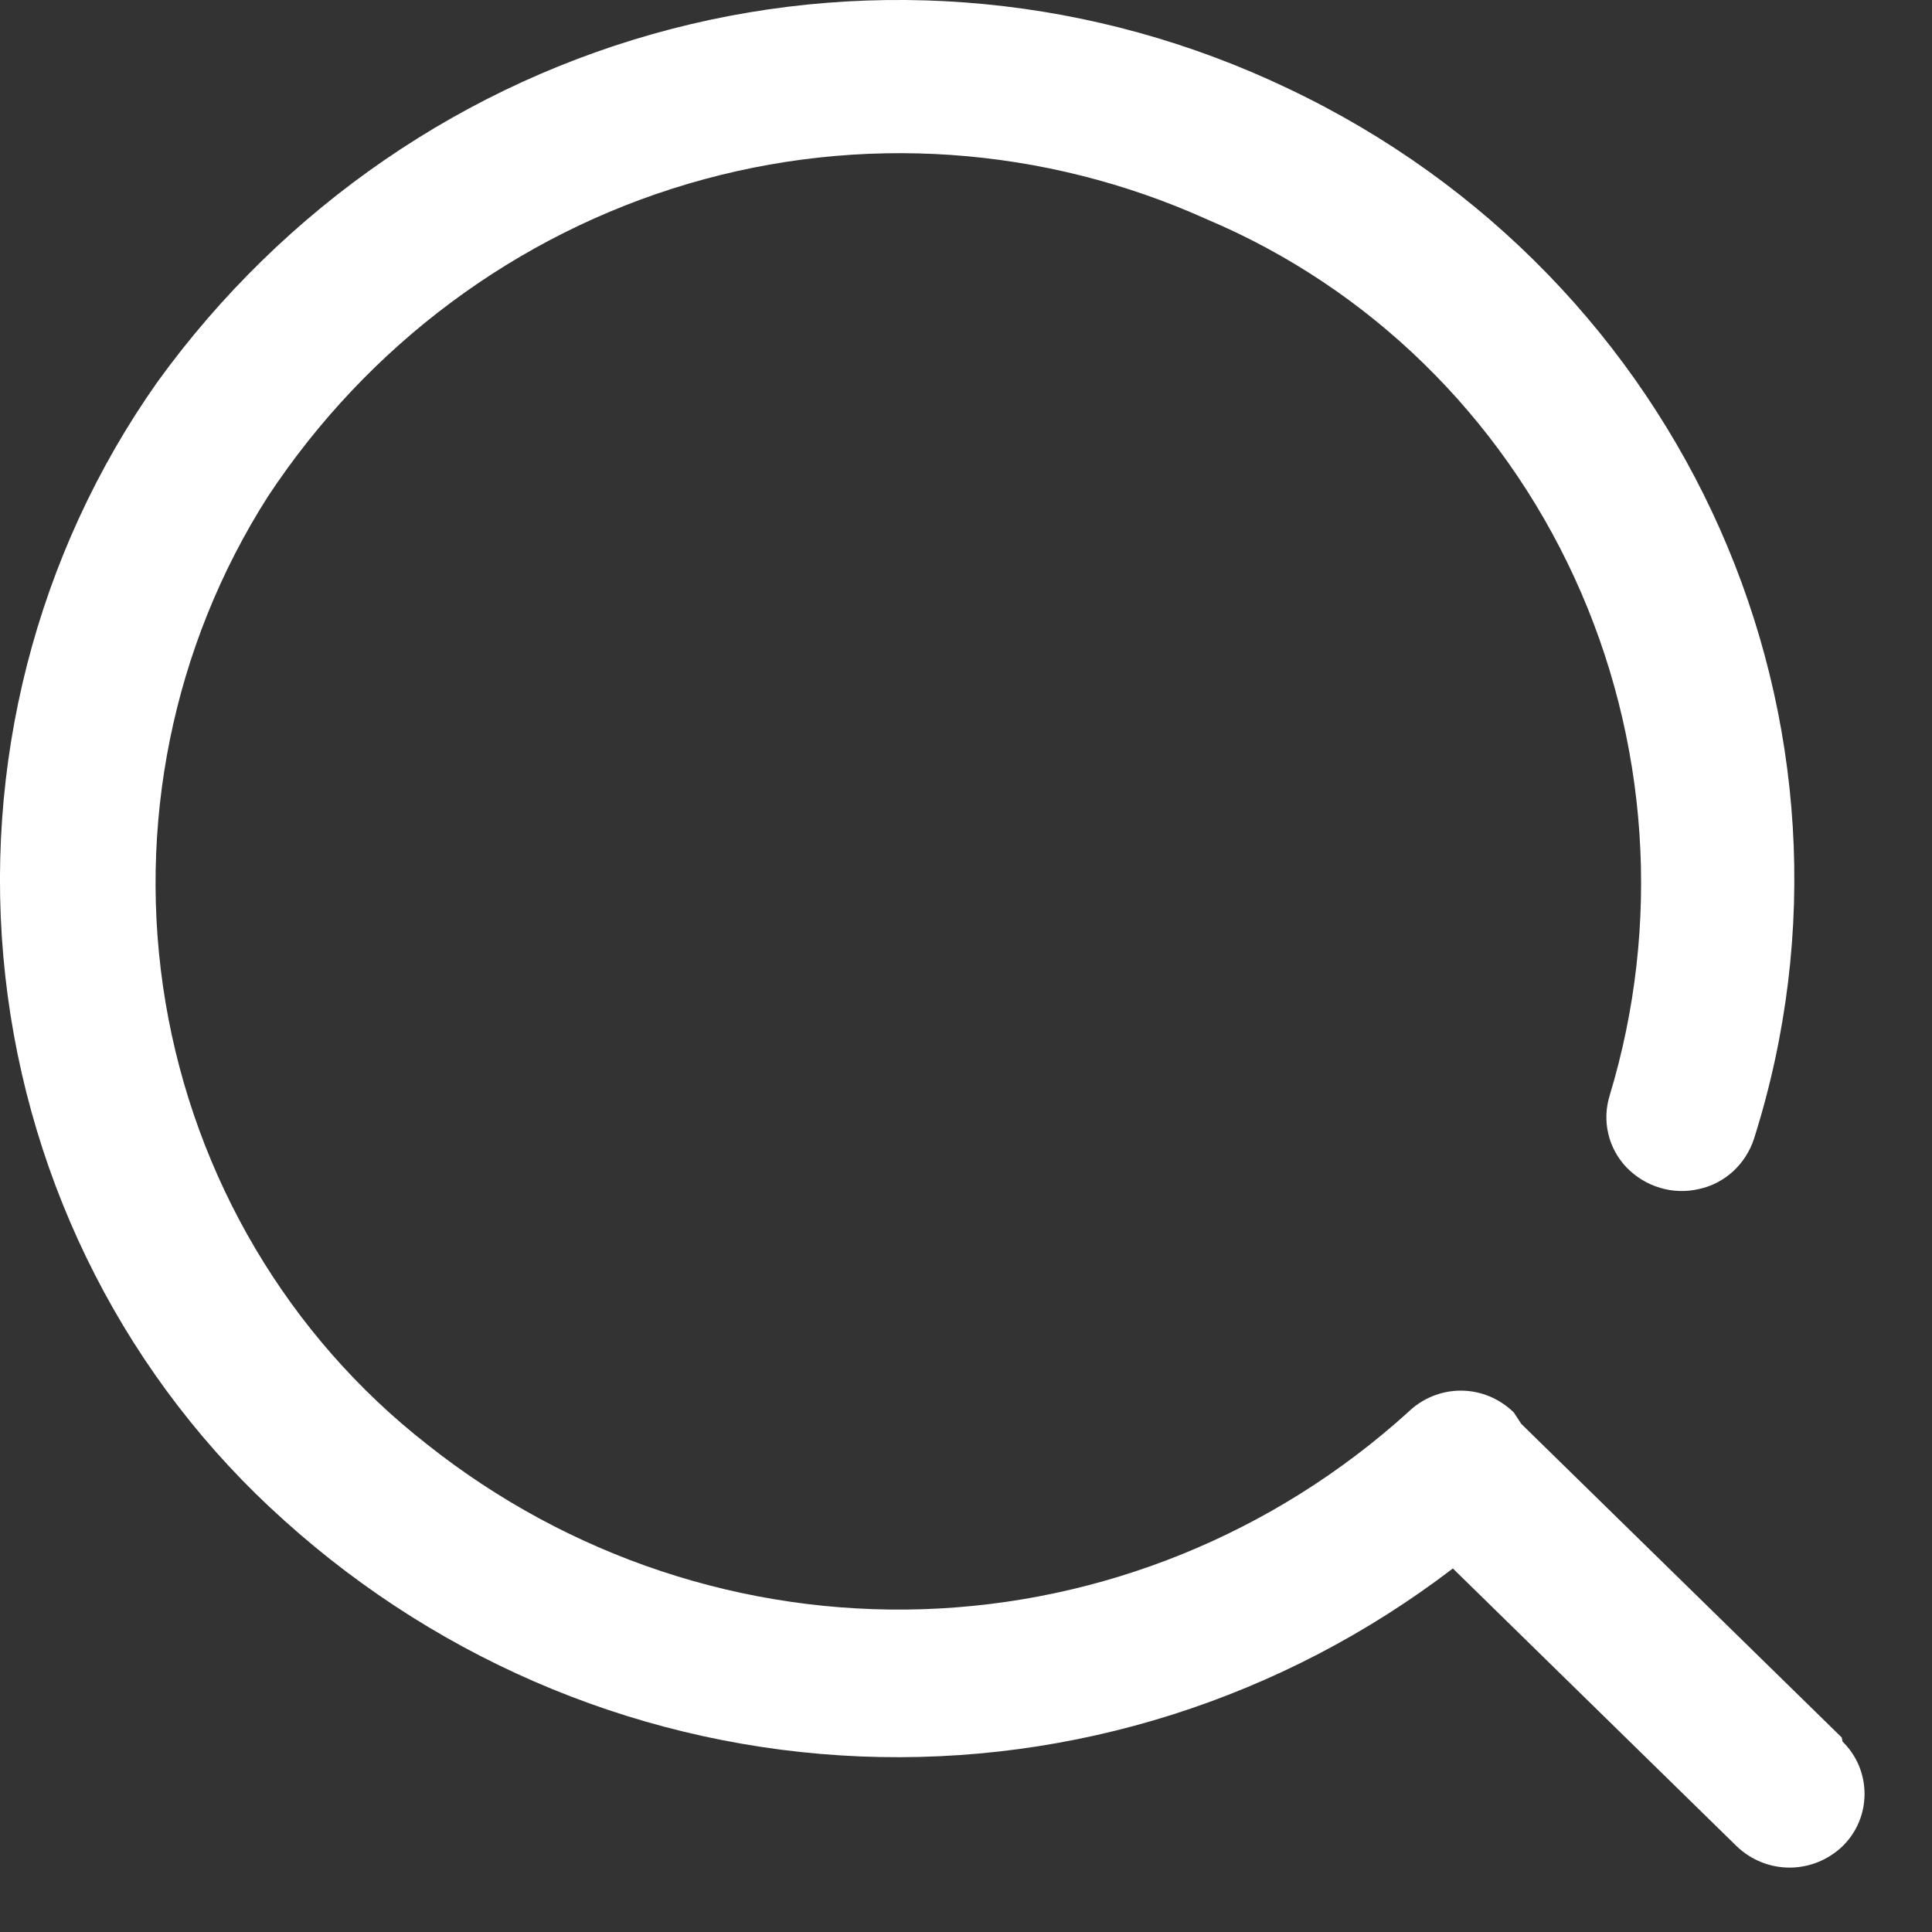 <svg width="24" height="24" viewBox="0 0 24 24" fill="none" xmlns="http://www.w3.org/2000/svg">
<rect x="0" y="0" width="24" height="24" fill="#333333" stroke="none"/>
<path d="M22.879 21.584L18.898 17.688L18.805 17.546C18.627 17.372 18.392 17.275 18.146 17.275C17.901 17.275 17.665 17.372 17.488 17.546C15.821 19.053 13.691 19.917 11.466 19.99C9.242 20.062 7.062 19.338 5.305 17.942C3.583 16.596 2.423 14.635 2.056 12.452C1.69 10.268 2.144 8.024 3.328 6.168C4.57 4.286 6.419 2.911 8.552 2.282C10.685 1.653 12.967 1.81 14.998 2.727C17.008 3.577 18.634 5.164 19.559 7.177C20.484 9.19 20.639 11.484 19.996 13.608C19.948 13.763 19.942 13.928 19.979 14.085C20.016 14.243 20.095 14.387 20.206 14.503C20.321 14.621 20.464 14.709 20.621 14.755C20.777 14.803 20.944 14.808 21.103 14.771C21.261 14.738 21.407 14.662 21.528 14.552C21.648 14.442 21.738 14.302 21.789 14.146C23.42 8.994 20.959 3.451 16 1.099C13.607 -0.044 10.9 -0.305 8.34 0.36C5.78 1.025 3.524 2.575 1.954 4.747C0.448 6.881 -0.225 9.513 0.066 12.128C0.358 14.743 1.592 17.153 3.529 18.886C5.514 20.675 8.041 21.71 10.685 21.819C13.329 21.928 15.928 21.104 18.048 19.484L21.573 22.934C21.751 23.105 21.986 23.2 22.231 23.2C22.475 23.2 22.711 23.105 22.889 22.934C22.975 22.85 23.044 22.75 23.091 22.638C23.138 22.526 23.162 22.406 23.162 22.285C23.162 22.163 23.138 22.043 23.091 21.931C23.044 21.819 22.975 21.719 22.889 21.635L22.879 21.584Z" fill="white"/>
</svg>
